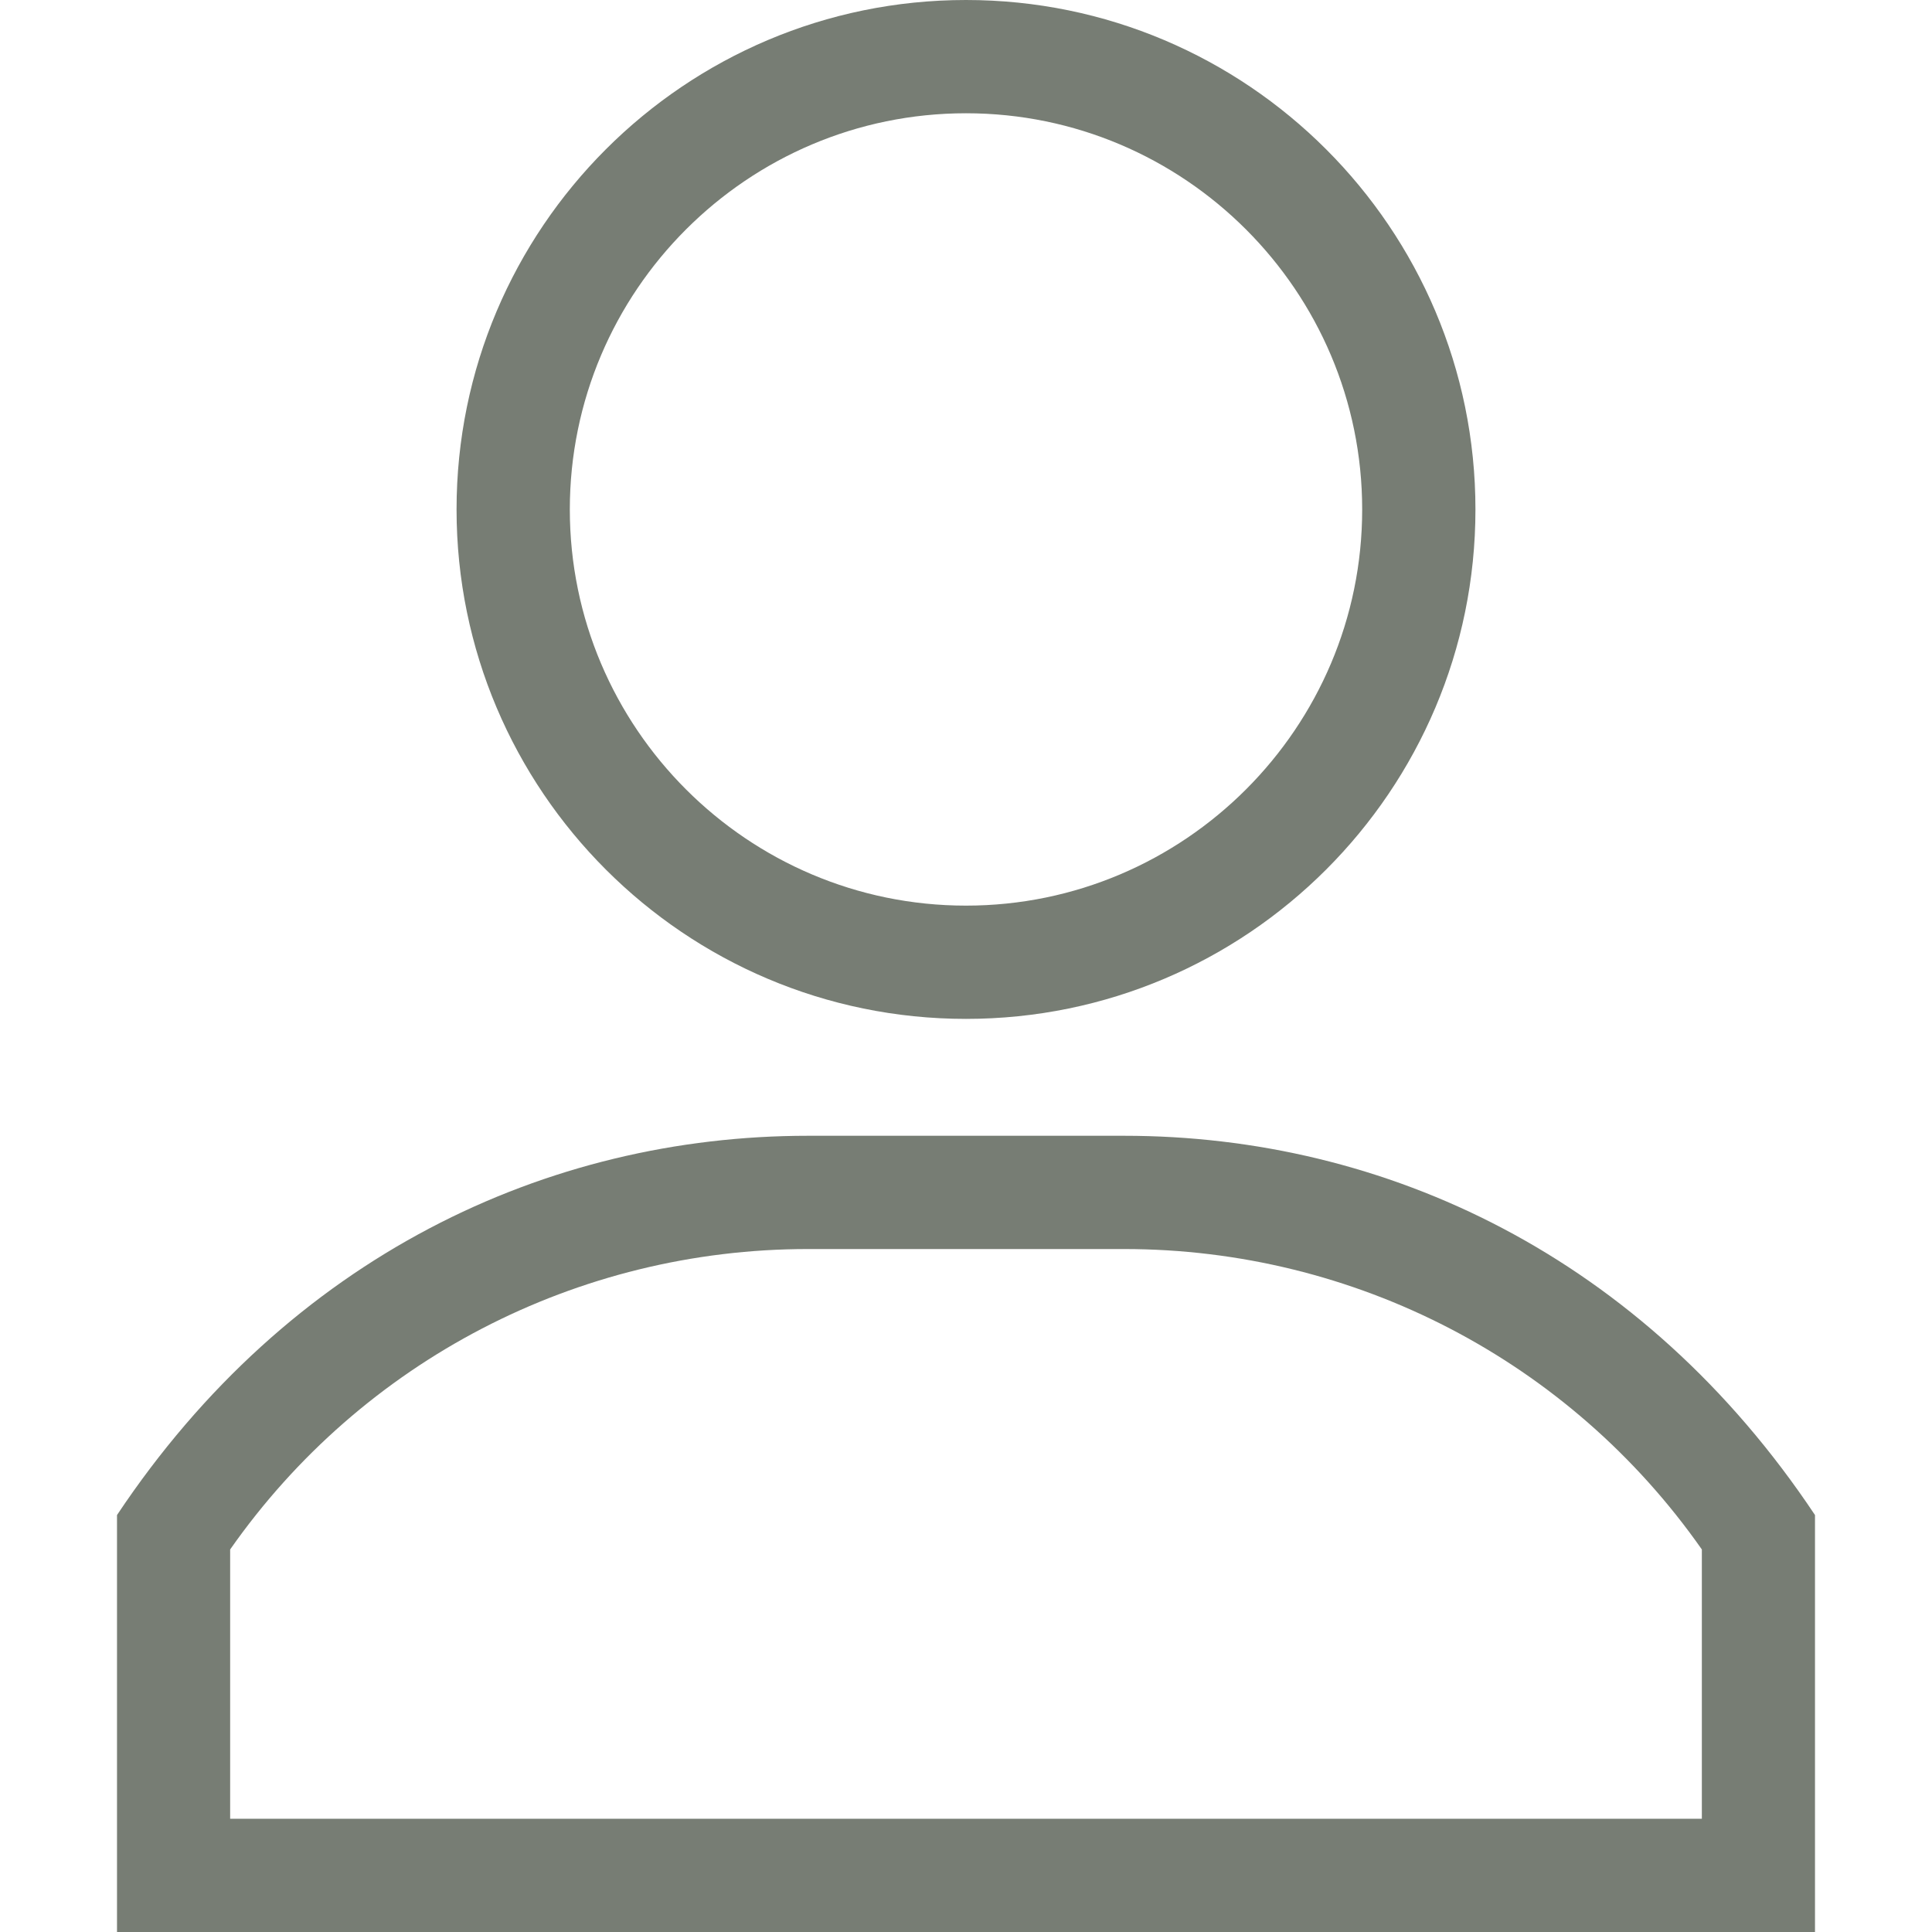 <svg xmlns="http://www.w3.org/2000/svg" width="16" height="16" fill="#777d74">
<path d="M 8 0 C 5.672 0 3.781 1.891 3.781 4.219 C 3.781 6.547 5.672 8.438 8 8.438 C 10.328 8.438 12.219 6.547 12.219 4.219 C 12.219 1.891 10.328 0 8 0 Z M 8 7.5 C 6.191 7.5 4.719 6.027 4.719 4.219 C 4.719 2.41 6.191 0.938 8 0.938 C 9.809 0.938 11.281 2.41 11.281 4.219 C 11.281 6.027 9.809 7.5 8 7.5 Z M 8 7.5 "/>
<path d="M 9.309 9.406 L 6.691 9.406 C 4.531 9.406 2.395 10.406 0.969 12.547 L 0.969 16 L 15.031 16 L 15.031 12.547 C 13.605 10.406 11.473 9.406 9.309 9.406 Z M 14.094 15.062 L 1.906 15.062 L 1.906 12.832 C 3 11.27 4.781 10.344 6.691 10.344 L 9.309 10.344 C 11.219 10.344 13 11.27 14.094 12.832 Z M 14.094 15.062 "/>
</svg>
